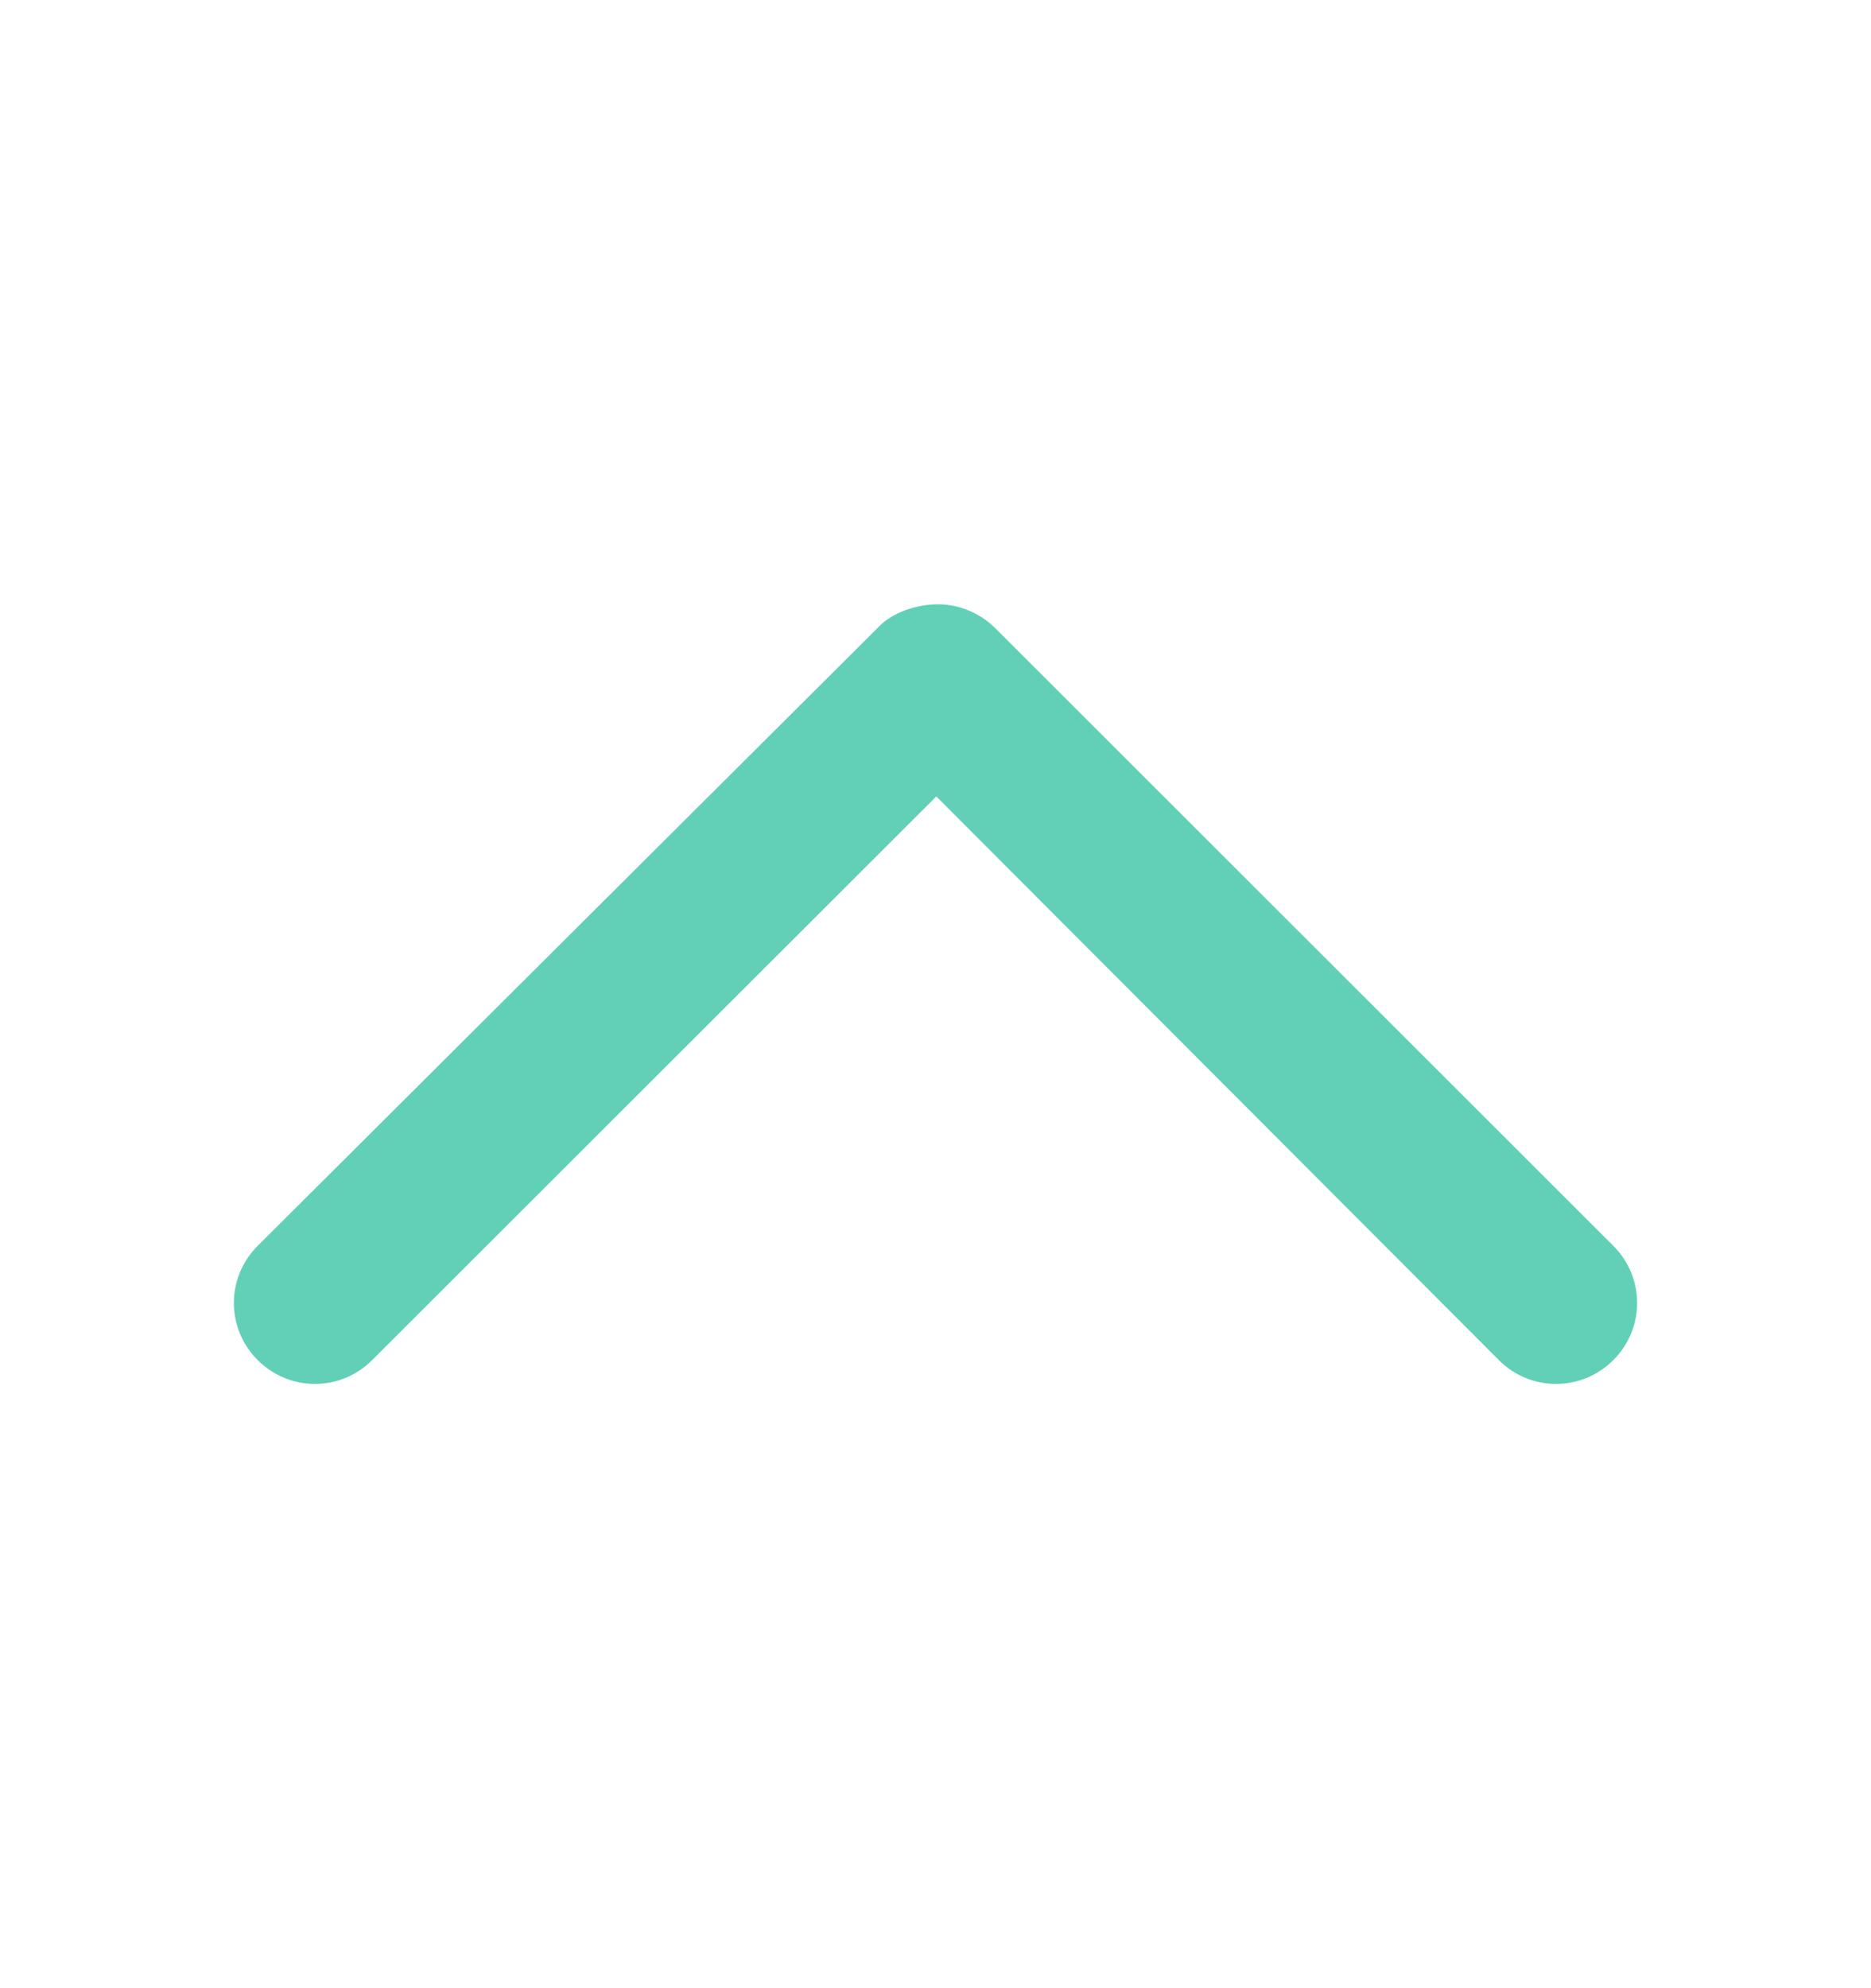 <svg width="16" height="17" viewBox="0 0 16 17" fill="none" xmlns="http://www.w3.org/2000/svg">
<path d="M2 11.141C2 11.318 2.068 11.494 2.204 11.63C2.476 11.901 2.911 11.901 3.182 11.63L8.007 6.81L12.818 11.63C13.089 11.901 13.524 11.901 13.796 11.63C14.068 11.358 14.068 10.924 13.796 10.652L8.51 5.37C8.387 5.248 8.211 5.167 8.02 5.167C7.844 5.167 7.626 5.235 7.504 5.37L2.204 10.652C2.068 10.788 2 10.964 2 11.141Z" fill="#62D0B6"/>
</svg>
